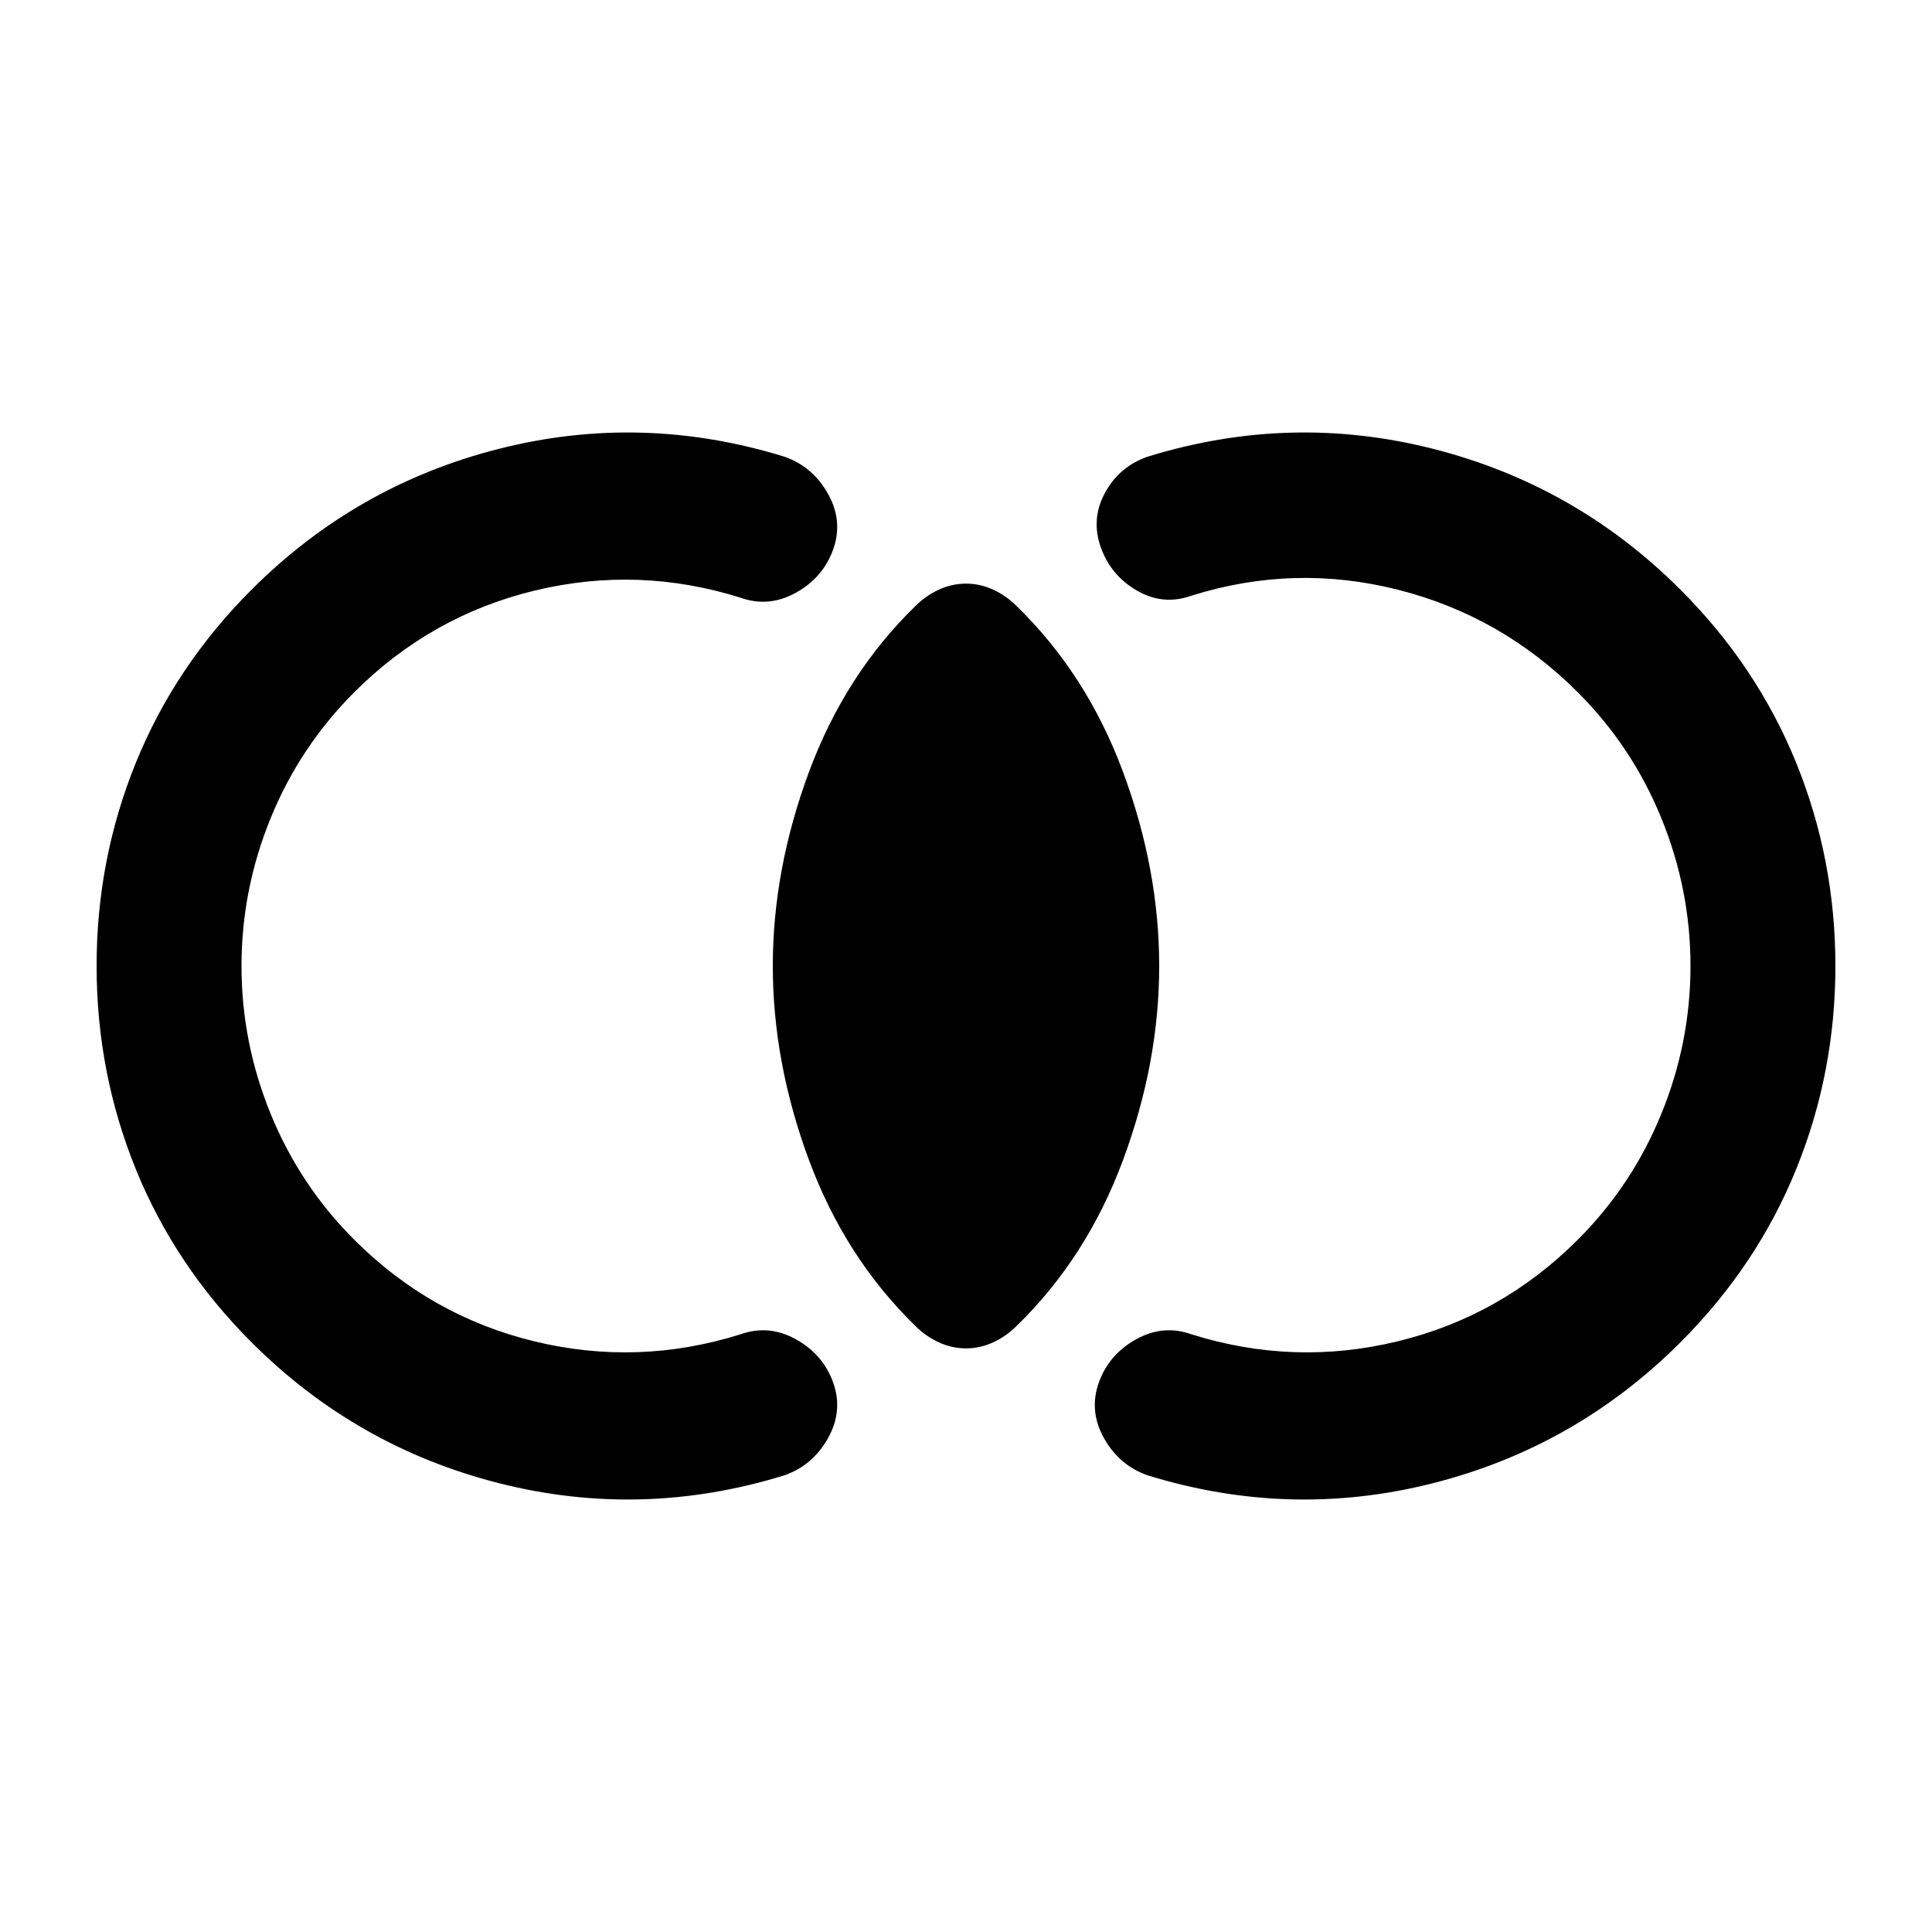<svg xmlns="http://www.w3.org/2000/svg" height="20" viewBox="0 -960 960 960" width="20"><path d="M48-480q0-53 19.5-101t57.5-86q52-52 123-70t142 4q14 5 21.5 18.5T414-687q-5 14-18.5 21.5T368-663q-51-16-102.5-3.5T176-616q-27 27-41.5 62.5T120-480q0 38 14.5 73.5T176-344q38 38 89.5 50.5T368-297q14-5 27.5 2.5T414-273q5 14-2.5 27.5T390-227q-71 22-142 4t-123-70q-38-38-57.5-86T48-480Zm864 0q0 53-19.5 101T835-293q-52 52-123 70t-142-4q-14-5-21.5-18.5T546-273q5-14 18.5-21.5T592-297q51 16 102.5 3.5T784-344q27-27 41.5-62.5T840-480q0-38-14.5-73.5T784-616q-38-38-89.5-51T592-664q-14 5-27-2.5T547-688q-5-14 2-27t21-18q71-22 142-4t123 70q38 38 57.5 86T912-480ZM480-290q-7 0-13.5-3t-11.5-8q-35-34-53-82.5T384-480q0-48 18-96.5t53-82.5q5-5 11.5-8t13.5-3q7 0 13.5 3t11.5 8q35 34 53 82.5t18 96.5q0 48-18 96.5T505-301q-5 5-11.5 8t-13.5 3Z"/></svg>